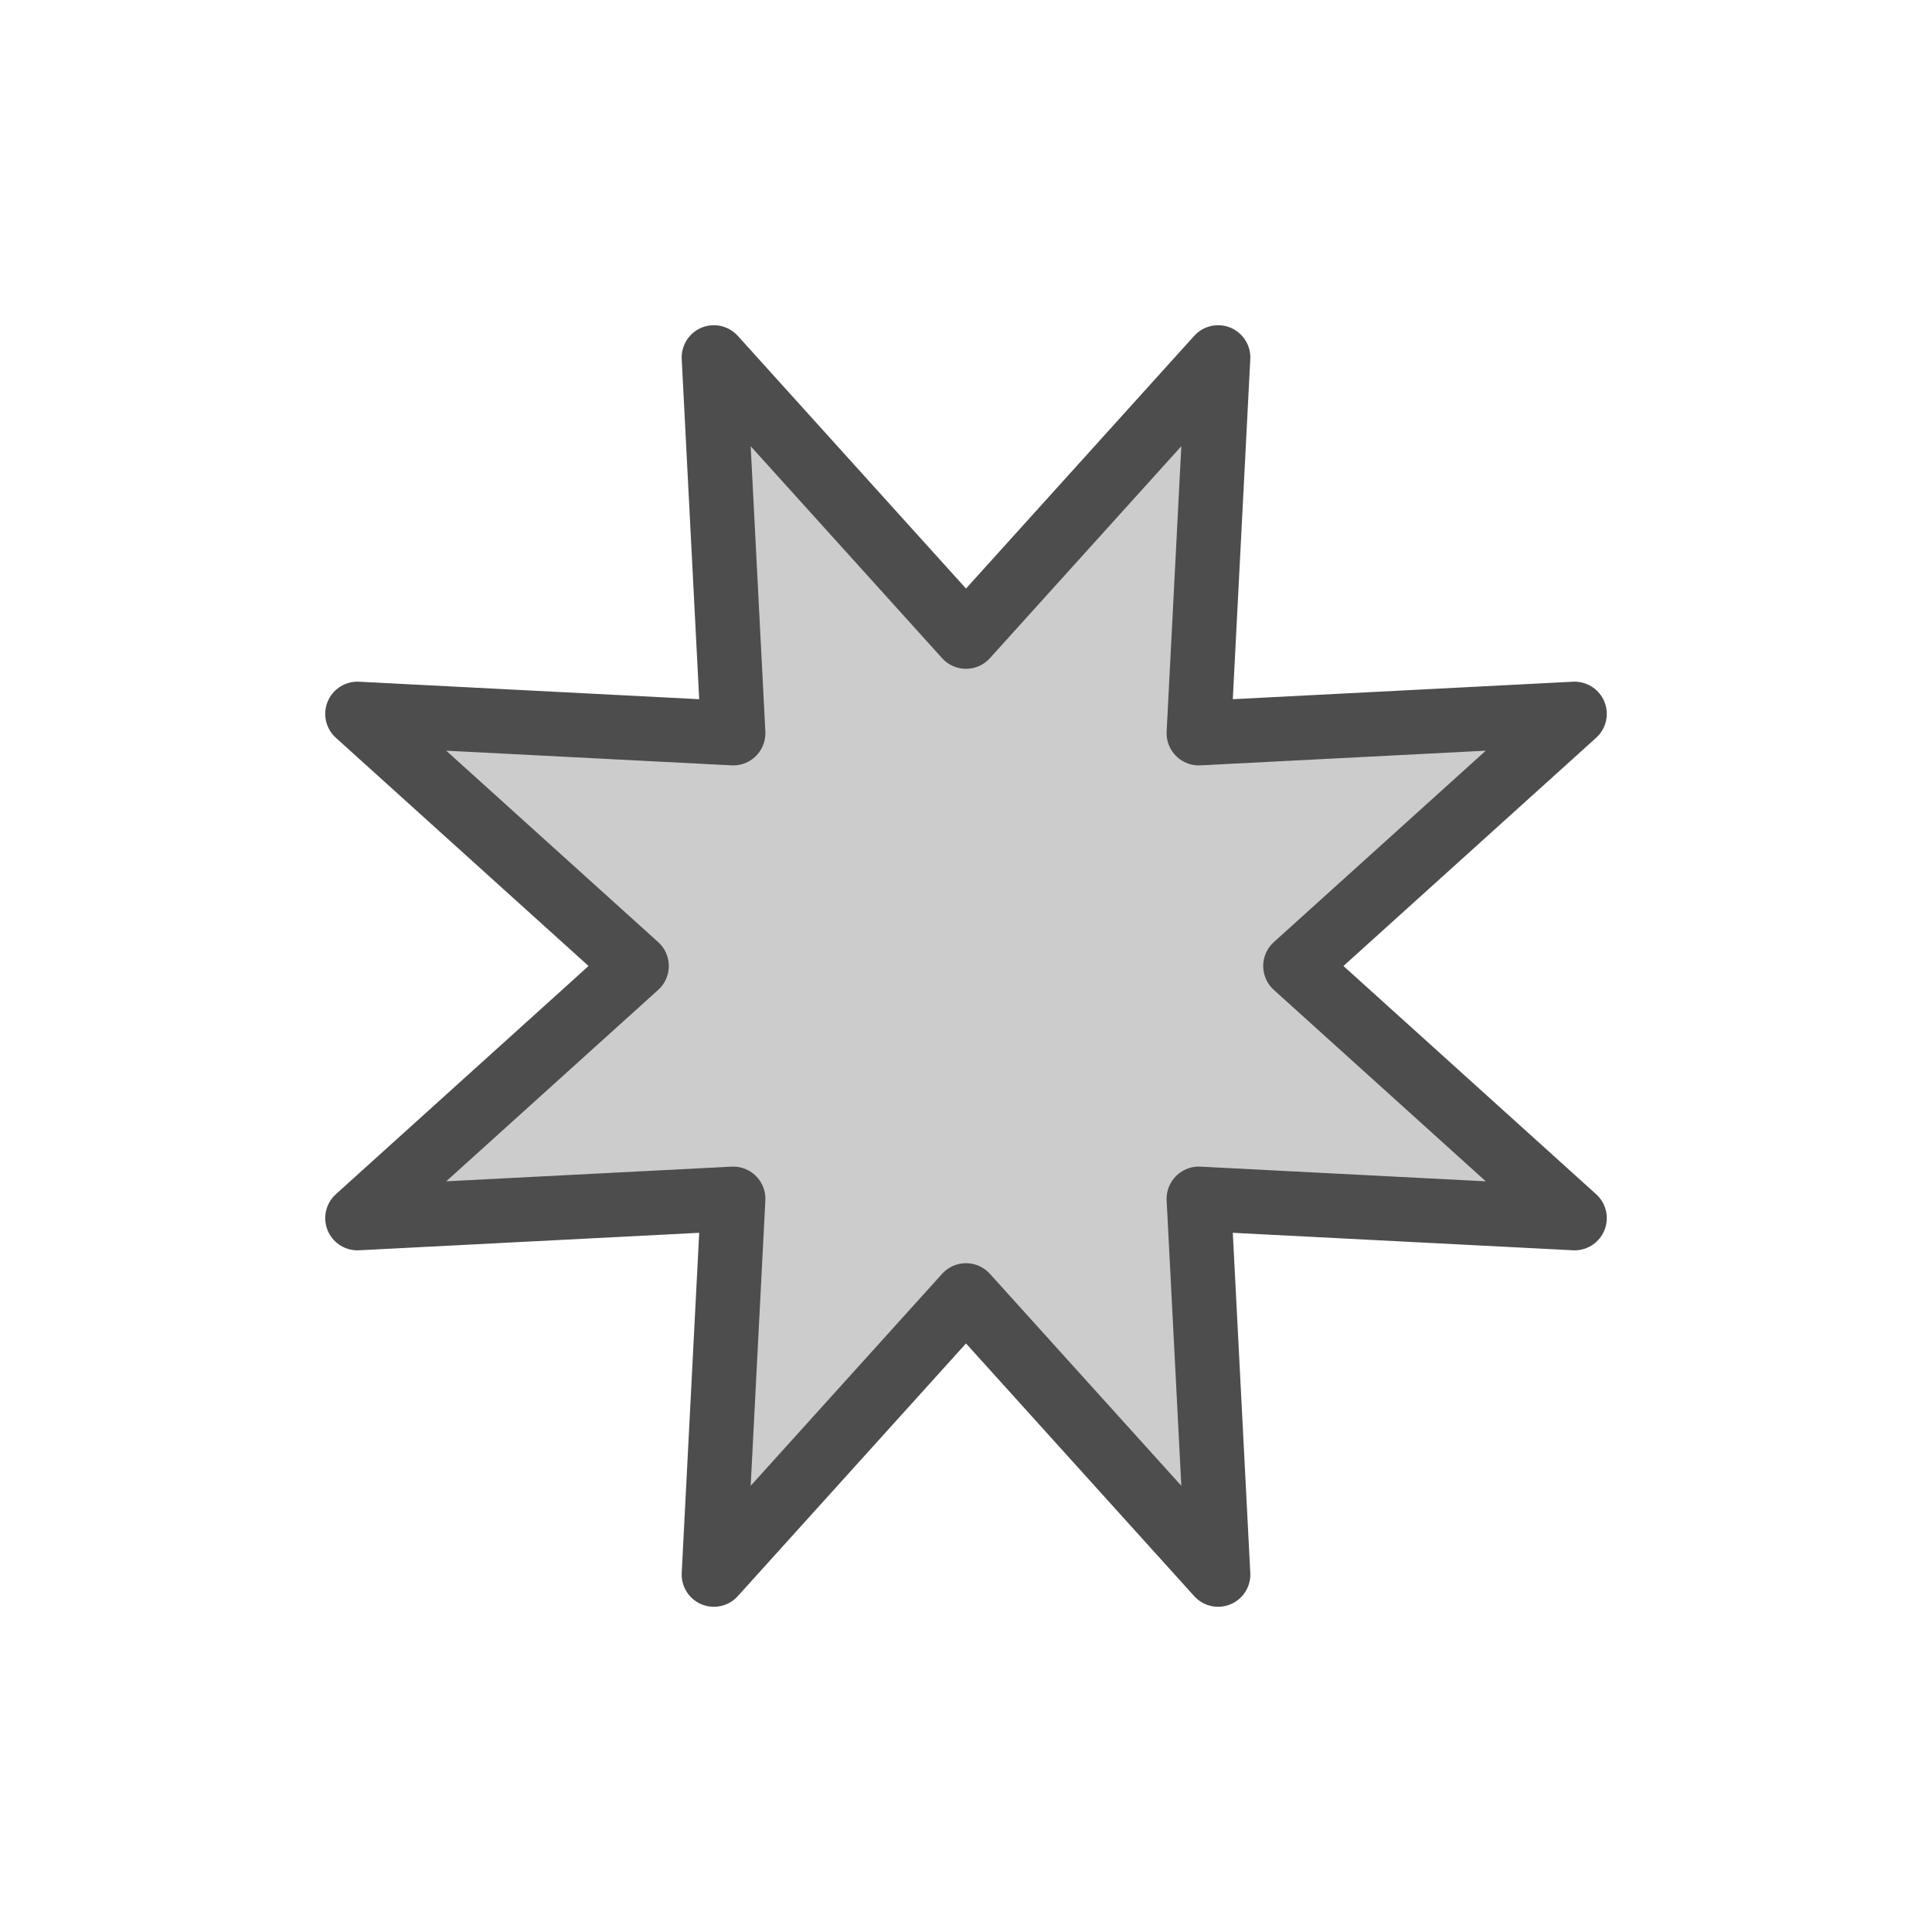 <svg xmlns="http://www.w3.org/2000/svg" viewBox="0 0 60 60"><defs><style>.cls-1{fill:none;}.cls-2{fill:#ccc;stroke:#4d4d4d;stroke-linecap:round;stroke-linejoin:round;stroke-width:2px;}</style></defs><title>ater_grey</title><g id="Layer_2" data-name="Layer 2"><g id="Layer_2-2" data-name="Layer 2"><rect class="cls-1" width="60" height="60"/><polygon class="cls-2" points="30 19.77 37.83 11.1 37.23 22.77 48.9 22.17 40.23 30 48.9 37.83 37.23 37.23 37.83 48.9 30 40.23 22.17 48.9 22.77 37.23 11.1 37.83 19.77 30 11.1 22.17 22.77 22.77 22.17 11.1 30 19.77"/></g></g></svg>